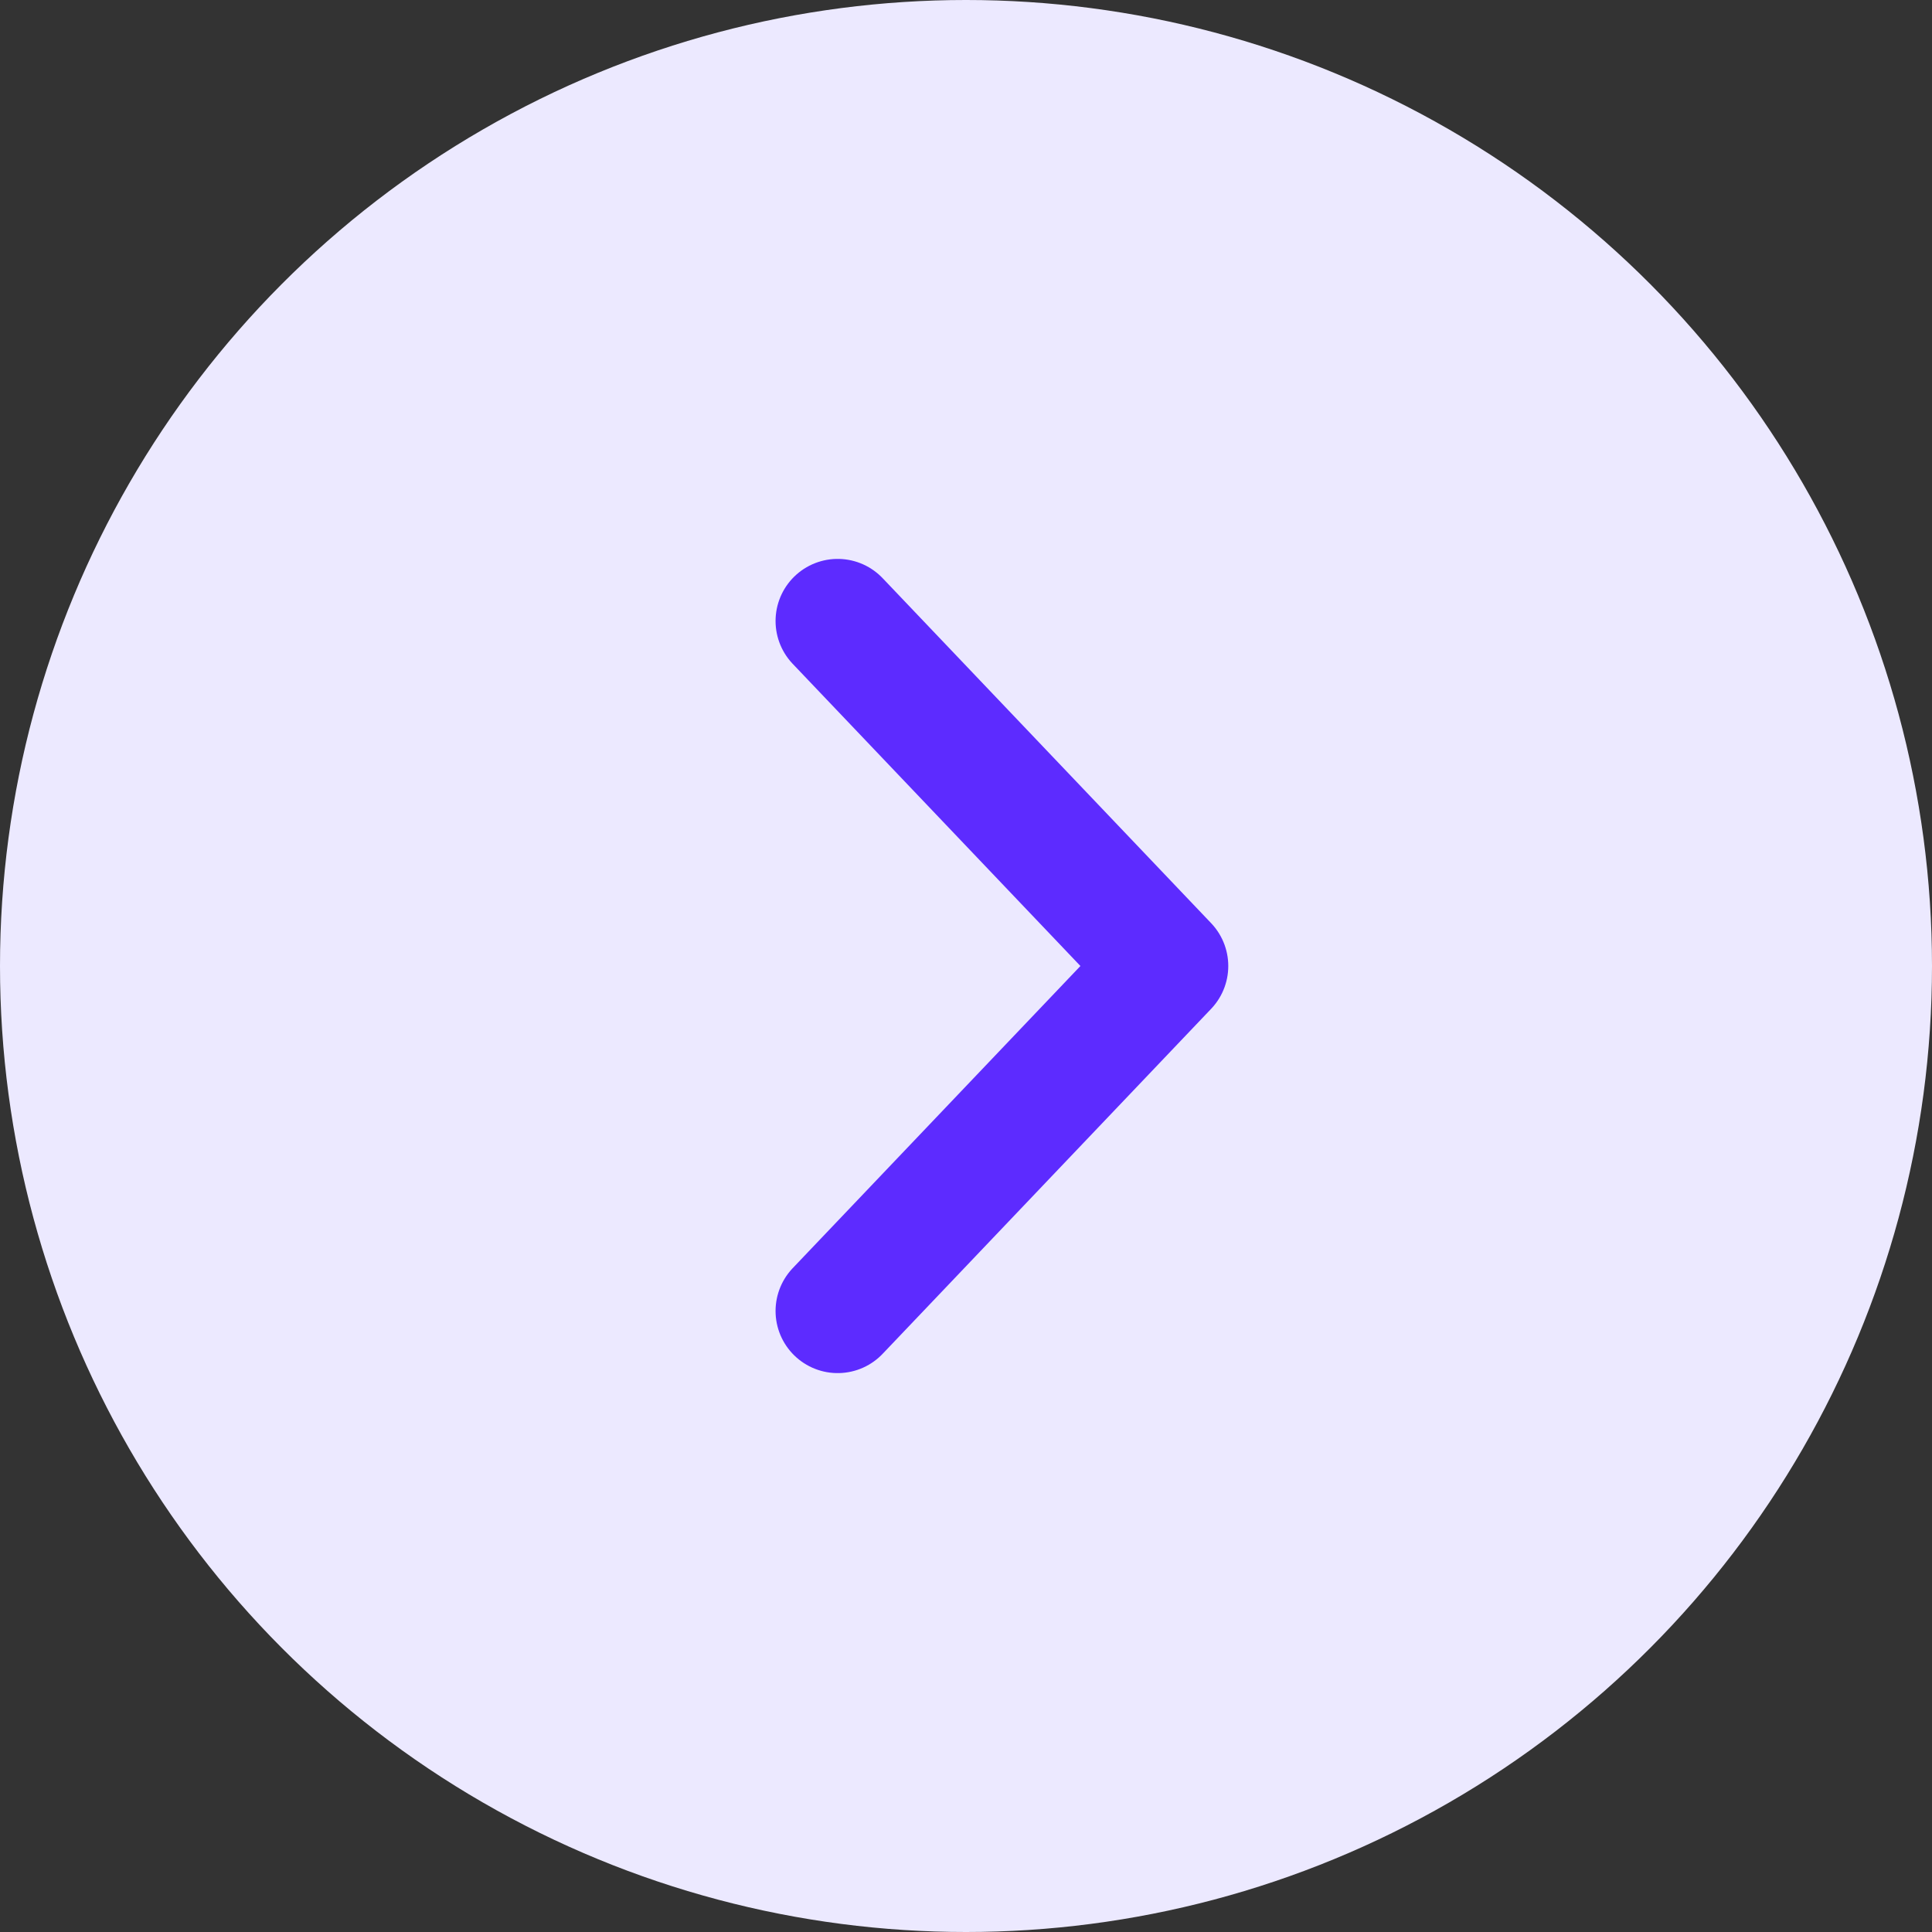 <svg width="28" height="28" viewBox="0 0 28 28" fill="none" xmlns="http://www.w3.org/2000/svg">
<rect x="0" y="0" width="28" height="28" fill="#333333" stroke="none"/>
<circle cx="14" cy="14" r="14" fill="#ECE9FF"/>
<path d="M12.14 19L16.901 14L12.14 9" stroke="#5D2BFF" stroke-width="1.8" stroke-linecap="round" stroke-linejoin="round"/>
</svg>
